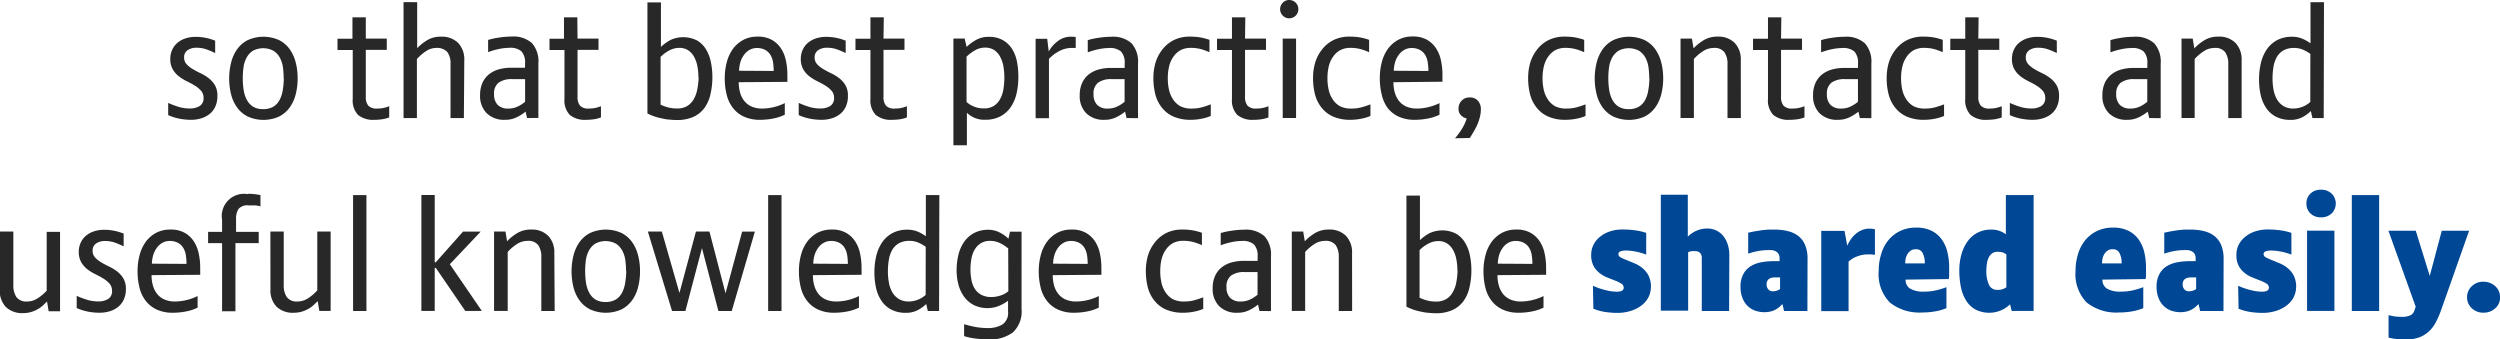 <svg id="text" xmlns="http://www.w3.org/2000/svg" viewBox="0 0 357.64 48.55"><defs><style>.cls-1{fill:#282828;}.cls-2{fill:#004796;}</style></defs><path class="cls-1" d="M591.42,2224.14a3.57,3.57,0,0,1-.3,1.52,2.88,2.88,0,0,1-.82,1.06,3.54,3.54,0,0,1-1.2.62,5,5,0,0,1-1.46.21,8.71,8.71,0,0,1-1.64-.16,7.47,7.47,0,0,1-1.62-.51v-1.75a11.76,11.76,0,0,0,1.47.56,5.41,5.41,0,0,0,1.62.24,2.63,2.63,0,0,0,1.41-.35,1.29,1.29,0,0,0,.56-1.19,1.51,1.51,0,0,0-.36-1,3.92,3.92,0,0,0-.88-.73,12.8,12.8,0,0,0-1.14-.62,6.73,6.73,0,0,1-1.14-.7,3.51,3.51,0,0,1-.88-1,2.92,2.92,0,0,1-.36-1.52,3,3,0,0,1,.28-1.3,2.85,2.85,0,0,1,.76-1,3.44,3.44,0,0,1,1.15-.62,4.61,4.61,0,0,1,1.45-.22,7.44,7.44,0,0,1,2.78.55V2218a12.15,12.15,0,0,0-1.25-.53,4.15,4.15,0,0,0-1.41-.23,2.18,2.18,0,0,0-1.28.35,1.17,1.17,0,0,0-.5,1,1.39,1.39,0,0,0,.35,1,3.77,3.77,0,0,0,.88.7q.53.32,1.15.61a6.34,6.34,0,0,1,1.15.71,3.55,3.55,0,0,1,.88,1A2.93,2.93,0,0,1,591.42,2224.14Z" transform="translate(-560.32 -2210.41)"/><path class="cls-1" d="M602.9,2221.62a9.15,9.15,0,0,1-.28,2.29,5.48,5.48,0,0,1-.87,1.89,4.27,4.27,0,0,1-1.52,1.29,5.49,5.49,0,0,1-4.45,0,4.23,4.23,0,0,1-1.53-1.29,5.44,5.44,0,0,1-.87-1.89,9.47,9.47,0,0,1,0-4.54,5.7,5.7,0,0,1,.86-1.91,4.2,4.2,0,0,1,1.52-1.31,5.45,5.45,0,0,1,4.49,0,4.2,4.2,0,0,1,1.52,1.31,5.73,5.73,0,0,1,.86,1.91A9.09,9.09,0,0,1,602.9,2221.62Zm-2,0a11.89,11.89,0,0,0-.1-1.56,4,4,0,0,0-.43-1.37,2.69,2.69,0,0,0-.9-1,3.14,3.14,0,0,0-3,0,2.72,2.72,0,0,0-.89,1,4,4,0,0,0-.43,1.38,11.89,11.89,0,0,0-.1,1.56,11.11,11.11,0,0,0,.12,1.62,4.34,4.34,0,0,0,.44,1.4,2.61,2.61,0,0,0,.88,1,2.67,2.67,0,0,0,1.48.37,2.72,2.72,0,0,0,1.49-.37,2.49,2.49,0,0,0,.89-1,4.54,4.54,0,0,0,.43-1.4A11.24,11.24,0,0,0,600.92,2221.57Z" transform="translate(-560.32 -2210.41)"/><path class="cls-1" d="M612.65,2215.93h3v1.61h-3v6.71a1.91,1.91,0,0,0,.36,1.28,1.61,1.61,0,0,0,1.25.41,4.36,4.36,0,0,0,.94-.09,4.9,4.9,0,0,0,.8-.25v1.61a5,5,0,0,1-1,.26,7.87,7.87,0,0,1-1.09.08,3.41,3.41,0,0,1-2.37-.7,3,3,0,0,1-.76-2.29v-7H608.6v-1.61h2.14v-3.06h1.91Z" transform="translate(-560.32 -2210.41)"/><path class="cls-1" d="M626.68,2227.3h-1.91v-7.74a2.72,2.72,0,0,0-.46-1.71,2,2,0,0,0-1.63-.58,2.56,2.56,0,0,0-1.37.43,6.5,6.5,0,0,0-1.35,1.16v8.44h-1.91v-16.58H620v6.58a7.28,7.28,0,0,1,1.41-1.13,3.66,3.66,0,0,1,2-.51,3.28,3.28,0,0,1,2.46.9,3.41,3.41,0,0,1,.87,2.48Z" transform="translate(-560.32 -2210.41)"/><path class="cls-1" d="M635.72,2227.3l-.21-.92a6.57,6.57,0,0,1-1.26.8,3.73,3.73,0,0,1-1.7.37,3.52,3.52,0,0,1-2.59-.93A3.48,3.48,0,0,1,629,2224a4.18,4.18,0,0,1,.33-1.72,3.34,3.34,0,0,1,.92-1.22,3.91,3.91,0,0,1,1.4-.72,6.21,6.21,0,0,1,1.78-.24h2v-.61a2.37,2.37,0,0,0-.52-1.74,2.41,2.41,0,0,0-1.71-.5,7.56,7.56,0,0,0-1.55.18,9.72,9.72,0,0,0-1.5.44v-1.75a10.66,10.66,0,0,1,1.53-.33,11.68,11.68,0,0,1,1.8-.15,4,4,0,0,1,2.93.93,3.93,3.93,0,0,1,.93,2.89v7.82Zm-.28-5.57h-1.87a3.17,3.17,0,0,0-1.9.49,1.92,1.92,0,0,0-.67,1.66,2.11,2.11,0,0,0,.51,1.53,2.05,2.05,0,0,0,1.54.53,3,3,0,0,0,1.33-.29,4.71,4.71,0,0,0,1.06-.68Z" transform="translate(-560.32 -2210.41)"/><path class="cls-1" d="M642.94,2215.93h3v1.61h-3v6.71a1.91,1.91,0,0,0,.36,1.28,1.61,1.61,0,0,0,1.25.41,4.36,4.36,0,0,0,.94-.09,4.9,4.9,0,0,0,.8-.25v1.61a5,5,0,0,1-1,.26,7.87,7.87,0,0,1-1.09.08,3.41,3.41,0,0,1-2.37-.7,3,3,0,0,1-.76-2.29v-7h-2.14v-1.61H641v-3.06h1.91Z" transform="translate(-560.32 -2210.41)"/><path class="cls-1" d="M662.23,2221.36a10.88,10.88,0,0,1-.26,2.47,5.4,5.4,0,0,1-.86,2,4,4,0,0,1-1.58,1.29,5.63,5.63,0,0,1-2.4.46,9.19,9.19,0,0,1-1.09-.07c-.38,0-.75-.11-1.13-.18a7.65,7.65,0,0,1-1.07-.3,6.93,6.93,0,0,1-.9-.39v-15.89h1.93v6.37a6.31,6.31,0,0,1,1.39-1,4.38,4.38,0,0,1,3.76.07,3.66,3.66,0,0,1,1.28,1.25,5.61,5.61,0,0,1,.71,1.83A10.47,10.47,0,0,1,662.23,2221.36Zm-2,.09a8.51,8.51,0,0,0-.14-1.54,4.47,4.47,0,0,0-.46-1.34,2.7,2.7,0,0,0-.84-.95,2.21,2.21,0,0,0-1.29-.36,3,3,0,0,0-1.42.36,5.07,5.07,0,0,0-1.26.93v6.83a6.07,6.07,0,0,0,1.1.4,4.88,4.88,0,0,0,1.24.15,2.77,2.77,0,0,0,1.48-.36,2.71,2.71,0,0,0,.94-1,4.38,4.38,0,0,0,.5-1.43A9.6,9.6,0,0,0,660.26,2221.45Z" transform="translate(-560.32 -2210.41)"/><path class="cls-1" d="M666,2222.17a5.46,5.46,0,0,0,.18,1.43,3.47,3.47,0,0,0,.58,1.21,2.77,2.77,0,0,0,1.05.83,3.75,3.75,0,0,0,1.59.3,7.43,7.43,0,0,0,3.19-.78v1.66a6.53,6.53,0,0,1-1.69.55,9.83,9.83,0,0,1-1.85.18,5.41,5.41,0,0,1-2.27-.44,4.21,4.21,0,0,1-1.58-1.22,5,5,0,0,1-.91-1.87,9.54,9.54,0,0,1-.29-2.43,8.84,8.84,0,0,1,.29-2.28,5.64,5.64,0,0,1,.87-1.89,4.42,4.42,0,0,1,1.47-1.29,4.28,4.28,0,0,1,2.08-.48,4,4,0,0,1,2,.45,3.78,3.78,0,0,1,1.31,1.2,5,5,0,0,1,.72,1.74,9.47,9.47,0,0,1,.22,2v.62a4.53,4.53,0,0,1,0,.46Zm5-1.61a8.3,8.3,0,0,0-.09-1.22,2.9,2.9,0,0,0-.36-1.05,2,2,0,0,0-.75-.73,2.47,2.47,0,0,0-1.24-.28,2.11,2.11,0,0,0-1,.26,2.46,2.46,0,0,0-.78.69,3.42,3.42,0,0,0-.52,1,4.87,4.87,0,0,0-.21,1.3Z" transform="translate(-560.32 -2210.41)"/><path class="cls-1" d="M681.62,2224.14a3.57,3.57,0,0,1-.3,1.52,2.88,2.88,0,0,1-.82,1.06,3.54,3.54,0,0,1-1.2.62,5,5,0,0,1-1.46.21,8.71,8.71,0,0,1-1.64-.16,7.47,7.47,0,0,1-1.62-.51v-1.75a11.76,11.76,0,0,0,1.47.56,5.41,5.41,0,0,0,1.62.24,2.63,2.63,0,0,0,1.41-.35,1.29,1.29,0,0,0,.56-1.19,1.51,1.51,0,0,0-.36-1,3.92,3.92,0,0,0-.88-.73,12.8,12.8,0,0,0-1.14-.62,6.73,6.73,0,0,1-1.14-.7,3.51,3.51,0,0,1-.88-1,2.92,2.92,0,0,1-.36-1.52,3,3,0,0,1,.28-1.3,2.85,2.85,0,0,1,.76-1,3.44,3.44,0,0,1,1.15-.62,4.61,4.61,0,0,1,1.45-.22,7.44,7.44,0,0,1,2.78.55V2218a12.15,12.15,0,0,0-1.25-.53,4.15,4.15,0,0,0-1.41-.23,2.18,2.18,0,0,0-1.28.35,1.17,1.17,0,0,0-.5,1,1.39,1.39,0,0,0,.35,1,3.77,3.77,0,0,0,.88.7q.53.32,1.15.61a6.34,6.34,0,0,1,1.15.71,3.55,3.55,0,0,1,.88,1A2.93,2.93,0,0,1,681.62,2224.14Z" transform="translate(-560.32 -2210.41)"/><path class="cls-1" d="M686.71,2215.93h3v1.61h-3v6.71a1.91,1.91,0,0,0,.36,1.28,1.61,1.61,0,0,0,1.25.41,4.36,4.36,0,0,0,.94-.09,4.9,4.9,0,0,0,.8-.25v1.61a5,5,0,0,1-1,.26,7.87,7.87,0,0,1-1.09.08,3.41,3.41,0,0,1-2.37-.7,3,3,0,0,1-.76-2.29v-7h-2.14v-1.61h2.14v-3.06h1.91Z" transform="translate(-560.32 -2210.41)"/><path class="cls-1" d="M706,2221.43a10.38,10.38,0,0,1-.26,2.38,5.68,5.68,0,0,1-.84,1.94,4.16,4.16,0,0,1-1.48,1.31,4.55,4.55,0,0,1-2.17.48,3.53,3.53,0,0,1-2.61-1v4.65h-1.93v-15.27h1.61l.28,1.2a6.36,6.36,0,0,1,1.36-1,3.58,3.58,0,0,1,1.8-.44,4,4,0,0,1,2,.46,3.75,3.75,0,0,1,1.32,1.24,5.36,5.36,0,0,1,.72,1.83A11,11,0,0,1,706,2221.43Zm-2,.09a9.75,9.75,0,0,0-.13-1.58,4.29,4.29,0,0,0-.45-1.36,2.62,2.62,0,0,0-.86-1,2.35,2.35,0,0,0-1.34-.36,2.84,2.84,0,0,0-1.42.39,6.16,6.16,0,0,0-1.21.9V2225a3.58,3.58,0,0,0,1.1.67,3.63,3.63,0,0,0,1.35.25,2.65,2.65,0,0,0,1.47-.37,2.69,2.69,0,0,0,.9-1,4.26,4.26,0,0,0,.46-1.41A10.69,10.69,0,0,0,704,2221.52Z" transform="translate(-560.32 -2210.41)"/><path class="cls-1" d="M710.35,2217.77a4.58,4.58,0,0,1,1.3-1.48,3,3,0,0,1,1.85-.63,5.39,5.39,0,0,1,.71.05v1.56l-.32,0h-.32a3.71,3.71,0,0,0-1.64.41,5.67,5.67,0,0,0-1.55,1.15v8.49h-1.91v-11.36h1.66Z" transform="translate(-560.32 -2210.41)"/><path class="cls-1" d="M721.48,2227.3l-.21-.92a6.57,6.57,0,0,1-1.26.8,3.73,3.73,0,0,1-1.7.37,3.52,3.52,0,0,1-2.59-.93,3.48,3.48,0,0,1-.94-2.59,4.18,4.18,0,0,1,.33-1.72,3.34,3.34,0,0,1,.92-1.22,3.91,3.91,0,0,1,1.4-.72,6.21,6.21,0,0,1,1.78-.24h2v-.61a2.37,2.37,0,0,0-.52-1.74,2.41,2.41,0,0,0-1.71-.5,7.56,7.56,0,0,0-1.55.18,9.72,9.72,0,0,0-1.5.44v-1.75a10.66,10.66,0,0,1,1.53-.33,11.68,11.68,0,0,1,1.8-.15,4,4,0,0,1,2.93.93,3.93,3.93,0,0,1,.93,2.89v7.82Zm-.28-5.57h-1.87a3.17,3.17,0,0,0-1.9.49,1.92,1.92,0,0,0-.67,1.66,2.11,2.11,0,0,0,.51,1.53,2.05,2.05,0,0,0,1.54.53,3,3,0,0,0,1.33-.29,4.71,4.71,0,0,0,1.06-.68Z" transform="translate(-560.32 -2210.41)"/><path class="cls-1" d="M730.84,2225.94a5.34,5.34,0,0,0,1.38-.17,13.7,13.7,0,0,0,1.31-.43V2227a6.4,6.4,0,0,1-1.35.4,8,8,0,0,1-1.53.15,6.07,6.07,0,0,1-2.38-.43,4.29,4.29,0,0,1-1.64-1.2,5,5,0,0,1-1-1.89,9.3,9.3,0,0,1-.31-2.5,7.72,7.72,0,0,1,.31-2.18,5.64,5.64,0,0,1,1-1.89,4.73,4.73,0,0,1,1.62-1.32,5.06,5.06,0,0,1,2.31-.49,8.81,8.81,0,0,1,1.4.1,8.35,8.35,0,0,1,1.38.36v1.77a8.36,8.36,0,0,0-1.21-.44,5.37,5.37,0,0,0-1.44-.18,3.1,3.1,0,0,0-1.53.35,3.06,3.06,0,0,0-1,.95,4,4,0,0,0-.6,1.38,7.26,7.26,0,0,0-.18,1.67,7.53,7.53,0,0,0,.17,1.63,4,4,0,0,0,.58,1.38,3,3,0,0,0,1.07,1A3.48,3.48,0,0,0,730.84,2225.94Z" transform="translate(-560.32 -2210.41)"/><path class="cls-1" d="M738.43,2215.93h3v1.61h-3v6.71a1.91,1.91,0,0,0,.36,1.28,1.61,1.61,0,0,0,1.25.41,4.36,4.36,0,0,0,.94-.09,4.9,4.9,0,0,0,.8-.25v1.61a5,5,0,0,1-1,.26,7.87,7.87,0,0,1-1.09.08,3.41,3.41,0,0,1-2.37-.7,3,3,0,0,1-.76-2.29v-7h-2.14v-1.61h2.14v-3.06h1.91Z" transform="translate(-560.32 -2210.41)"/><path class="cls-1" d="M743.45,2211.72a1.29,1.29,0,0,1,.38-.92,1.23,1.23,0,0,1,.92-.39,1.31,1.31,0,1,1,0,2.62,1.23,1.23,0,0,1-.92-.39A1.28,1.28,0,0,1,743.45,2211.72Zm2.28,15.57h-1.91v-11.36h1.91Z" transform="translate(-560.32 -2210.41)"/><path class="cls-1" d="M753.68,2225.94a5.34,5.34,0,0,0,1.38-.17,13.7,13.7,0,0,0,1.31-.43V2227a6.4,6.4,0,0,1-1.35.4,8,8,0,0,1-1.53.15,6.07,6.07,0,0,1-2.38-.43,4.29,4.29,0,0,1-1.64-1.2,5,5,0,0,1-1-1.89,9.3,9.3,0,0,1-.31-2.5,7.72,7.72,0,0,1,.31-2.18,5.64,5.64,0,0,1,1-1.89,4.73,4.73,0,0,1,1.62-1.32,5.06,5.06,0,0,1,2.31-.49,8.81,8.81,0,0,1,1.4.1,8.35,8.35,0,0,1,1.38.36v1.77a8.36,8.36,0,0,0-1.21-.44,5.37,5.37,0,0,0-1.44-.18,3.1,3.1,0,0,0-1.53.35,3.06,3.06,0,0,0-1,.95,4,4,0,0,0-.6,1.38,7.26,7.26,0,0,0-.18,1.67,7.53,7.53,0,0,0,.17,1.63,4,4,0,0,0,.58,1.38,3,3,0,0,0,1.07,1A3.48,3.48,0,0,0,753.68,2225.94Z" transform="translate(-560.32 -2210.41)"/><path class="cls-1" d="M759.66,2222.17a5.46,5.46,0,0,0,.18,1.43,3.47,3.47,0,0,0,.58,1.21,2.77,2.77,0,0,0,1.05.83,3.75,3.75,0,0,0,1.59.3,7.43,7.43,0,0,0,3.19-.78v1.66a6.53,6.53,0,0,1-1.69.55,9.83,9.83,0,0,1-1.85.18,5.41,5.41,0,0,1-2.27-.44,4.21,4.21,0,0,1-1.58-1.22A5,5,0,0,1,758,2224a9.54,9.54,0,0,1-.29-2.43,8.84,8.84,0,0,1,.29-2.28,5.64,5.64,0,0,1,.87-1.89,4.42,4.42,0,0,1,1.47-1.29,4.28,4.28,0,0,1,2.08-.48,4,4,0,0,1,2,.45,3.78,3.78,0,0,1,1.31,1.2,5,5,0,0,1,.72,1.74,9.47,9.47,0,0,1,.22,2v.62a4.53,4.53,0,0,1,0,.46Zm5-1.61a8.3,8.3,0,0,0-.09-1.22,2.9,2.9,0,0,0-.36-1.05,2,2,0,0,0-.75-.73,2.47,2.47,0,0,0-1.24-.28,2.11,2.11,0,0,0-1,.26,2.46,2.46,0,0,0-.78.69,3.42,3.42,0,0,0-.52,1,4.87,4.87,0,0,0-.21,1.3Z" transform="translate(-560.32 -2210.41)"/><path class="cls-1" d="M768.47,2230.19a10.26,10.26,0,0,0,1-1.37,6.56,6.56,0,0,0,.67-1.46,1.67,1.67,0,0,1-.83-.47,1.28,1.28,0,0,1-.34-.93,1.61,1.61,0,0,1,.44-1.14,1.5,1.5,0,0,1,1.15-.47,1.48,1.48,0,0,1,1.2.49,1.82,1.82,0,0,1,.41,1.21,4.6,4.6,0,0,1-.14,1.09,7.35,7.35,0,0,1-.37,1.1,9.39,9.39,0,0,1-.52,1q-.29.5-.56.91Z" transform="translate(-560.32 -2210.41)"/><path class="cls-1" d="M784.45,2225.94a5.34,5.34,0,0,0,1.38-.17,13.7,13.7,0,0,0,1.31-.43V2227a6.4,6.4,0,0,1-1.35.4,8,8,0,0,1-1.53.15,6.07,6.07,0,0,1-2.38-.43,4.29,4.29,0,0,1-1.64-1.2,5,5,0,0,1-1-1.89,9.3,9.3,0,0,1-.31-2.5,7.72,7.72,0,0,1,.31-2.18,5.64,5.64,0,0,1,1-1.89,4.73,4.73,0,0,1,1.62-1.32,5.06,5.06,0,0,1,2.31-.49,8.81,8.81,0,0,1,1.4.1,8.35,8.35,0,0,1,1.38.36v1.77a8.36,8.36,0,0,0-1.21-.44,5.37,5.37,0,0,0-1.44-.18,3.1,3.1,0,0,0-1.53.35,3.06,3.06,0,0,0-1,.95,4,4,0,0,0-.6,1.38,7.26,7.26,0,0,0-.18,1.67,7.53,7.53,0,0,0,.17,1.63,4,4,0,0,0,.58,1.38,3,3,0,0,0,1.07,1A3.48,3.48,0,0,0,784.45,2225.94Z" transform="translate(-560.32 -2210.41)"/><path class="cls-1" d="M798.25,2221.62a9.15,9.15,0,0,1-.28,2.29,5.48,5.48,0,0,1-.87,1.89,4.27,4.27,0,0,1-1.52,1.29,5.49,5.49,0,0,1-4.45,0,4.23,4.23,0,0,1-1.53-1.29,5.44,5.44,0,0,1-.87-1.89,9.47,9.47,0,0,1,0-4.54,5.7,5.7,0,0,1,.86-1.91,4.2,4.2,0,0,1,1.52-1.31,5.45,5.45,0,0,1,4.49,0,4.2,4.2,0,0,1,1.52,1.31,5.73,5.73,0,0,1,.86,1.91A9.09,9.09,0,0,1,798.25,2221.62Zm-2,0a11.89,11.89,0,0,0-.1-1.56,4,4,0,0,0-.43-1.37,2.69,2.69,0,0,0-.9-1,3.14,3.14,0,0,0-3,0,2.72,2.72,0,0,0-.89,1,4,4,0,0,0-.43,1.38,11.89,11.89,0,0,0-.1,1.56,11.11,11.11,0,0,0,.12,1.62,4.34,4.34,0,0,0,.44,1.4,2.61,2.61,0,0,0,.88,1,2.67,2.67,0,0,0,1.48.37,2.72,2.72,0,0,0,1.49-.37,2.49,2.49,0,0,0,.89-1,4.54,4.54,0,0,0,.43-1.4A11.24,11.24,0,0,0,796.28,2221.57Z" transform="translate(-560.32 -2210.41)"/><path class="cls-1" d="M809.36,2227.3h-1.91v-7.69a2.94,2.94,0,0,0-.44-1.73,1.76,1.76,0,0,0-1.54-.61,2.76,2.76,0,0,0-1.56.49,6.57,6.57,0,0,0-1.27,1.09v8.44h-1.91v-11.36h1.63l.23,1.4a6.78,6.78,0,0,1,1.59-1.25,3.79,3.79,0,0,1,1.84-.43,3.28,3.28,0,0,1,2.46.9,3.41,3.41,0,0,1,.87,2.48Z" transform="translate(-560.32 -2210.41)"/><path class="cls-1" d="M815.11,2215.93h3v1.61h-3v6.71a1.91,1.91,0,0,0,.36,1.28,1.61,1.61,0,0,0,1.25.41,4.36,4.36,0,0,0,.94-.09,4.9,4.9,0,0,0,.8-.25v1.61a5,5,0,0,1-1,.26,7.87,7.87,0,0,1-1.09.08,3.41,3.41,0,0,1-2.37-.7,3,3,0,0,1-.76-2.29v-7h-2.14v-1.61h2.14v-3.06h1.91Z" transform="translate(-560.32 -2210.41)"/><path class="cls-1" d="M826.39,2227.3l-.21-.92a6.57,6.57,0,0,1-1.26.8,3.73,3.73,0,0,1-1.7.37,3.52,3.52,0,0,1-2.59-.93,3.48,3.48,0,0,1-.94-2.59,4.18,4.18,0,0,1,.33-1.72,3.34,3.34,0,0,1,.92-1.22,3.91,3.91,0,0,1,1.4-.72,6.21,6.21,0,0,1,1.78-.24h2v-.61a2.37,2.37,0,0,0-.52-1.74,2.41,2.41,0,0,0-1.71-.5,7.56,7.56,0,0,0-1.55.18,9.72,9.72,0,0,0-1.5.44v-1.75a10.66,10.66,0,0,1,1.53-.33,11.68,11.68,0,0,1,1.8-.15,4,4,0,0,1,2.93.93,3.93,3.93,0,0,1,.93,2.89v7.82Zm-.28-5.57h-1.87a3.17,3.17,0,0,0-1.9.49,1.92,1.92,0,0,0-.67,1.66,2.11,2.11,0,0,0,.51,1.53,2.05,2.05,0,0,0,1.54.53,3,3,0,0,0,1.33-.29,4.71,4.71,0,0,0,1.06-.68Z" transform="translate(-560.32 -2210.41)"/><path class="cls-1" d="M835.74,2225.94a5.34,5.34,0,0,0,1.38-.17,13.7,13.7,0,0,0,1.31-.43V2227a6.4,6.4,0,0,1-1.35.4,8,8,0,0,1-1.53.15,6.07,6.07,0,0,1-2.38-.43,4.29,4.29,0,0,1-1.64-1.2,5,5,0,0,1-1-1.89,9.3,9.3,0,0,1-.31-2.5,7.72,7.72,0,0,1,.31-2.18,5.64,5.64,0,0,1,1-1.89,4.73,4.73,0,0,1,1.62-1.32,5.06,5.06,0,0,1,2.31-.49,8.81,8.81,0,0,1,1.4.1,8.35,8.35,0,0,1,1.38.36v1.77a8.36,8.36,0,0,0-1.21-.44,5.37,5.37,0,0,0-1.44-.18,3.1,3.1,0,0,0-1.53.35,3.06,3.06,0,0,0-1,.95,4,4,0,0,0-.6,1.38,7.26,7.26,0,0,0-.18,1.67,7.53,7.53,0,0,0,.17,1.63,4,4,0,0,0,.58,1.38,3,3,0,0,0,1.07,1A3.48,3.48,0,0,0,835.74,2225.94Z" transform="translate(-560.32 -2210.41)"/><path class="cls-1" d="M843.33,2215.93h3v1.61h-3v6.71a1.91,1.91,0,0,0,.36,1.28,1.61,1.61,0,0,0,1.25.41,4.36,4.36,0,0,0,.94-.09,4.9,4.9,0,0,0,.8-.25v1.61a5,5,0,0,1-1,.26,7.87,7.87,0,0,1-1.09.08,3.41,3.41,0,0,1-2.37-.7,3,3,0,0,1-.76-2.29v-7h-2.14v-1.61h2.14v-3.06h1.91Z" transform="translate(-560.32 -2210.41)"/><path class="cls-1" d="M854.88,2224.14a3.57,3.57,0,0,1-.3,1.52,2.88,2.88,0,0,1-.82,1.06,3.54,3.54,0,0,1-1.2.62,5,5,0,0,1-1.46.21,8.71,8.71,0,0,1-1.64-.16,7.47,7.47,0,0,1-1.62-.51v-1.75a11.76,11.76,0,0,0,1.47.56,5.41,5.41,0,0,0,1.62.24,2.63,2.63,0,0,0,1.41-.35,1.29,1.29,0,0,0,.56-1.19,1.51,1.51,0,0,0-.36-1,3.92,3.92,0,0,0-.88-.73,12.8,12.8,0,0,0-1.14-.62,6.73,6.73,0,0,1-1.14-.7,3.51,3.51,0,0,1-.88-1,2.92,2.92,0,0,1-.36-1.52,3,3,0,0,1,.28-1.3,2.85,2.85,0,0,1,.76-1,3.44,3.44,0,0,1,1.15-.62,4.61,4.61,0,0,1,1.45-.22,7.44,7.44,0,0,1,2.78.55V2218a12.15,12.15,0,0,0-1.25-.53,4.15,4.15,0,0,0-1.41-.23,2.18,2.18,0,0,0-1.28.35,1.17,1.17,0,0,0-.5,1,1.39,1.39,0,0,0,.35,1,3.77,3.77,0,0,0,.88.7q.53.32,1.15.61a6.34,6.34,0,0,1,1.15.71,3.55,3.55,0,0,1,.88,1A2.93,2.93,0,0,1,854.88,2224.14Z" transform="translate(-560.32 -2210.41)"/><path class="cls-1" d="M867.78,2227.3l-.21-.92a6.57,6.57,0,0,1-1.26.8,3.73,3.73,0,0,1-1.7.37,3.52,3.52,0,0,1-2.59-.93,3.48,3.48,0,0,1-.94-2.59,4.18,4.18,0,0,1,.33-1.72,3.34,3.34,0,0,1,.92-1.22,3.91,3.91,0,0,1,1.4-.72,6.21,6.21,0,0,1,1.78-.24h2v-.61a2.37,2.37,0,0,0-.52-1.74,2.41,2.41,0,0,0-1.71-.5,7.56,7.56,0,0,0-1.55.18,9.72,9.72,0,0,0-1.5.44v-1.75a10.66,10.66,0,0,1,1.53-.33,11.68,11.68,0,0,1,1.8-.15,4,4,0,0,1,2.93.93,3.93,3.93,0,0,1,.93,2.89v7.82Zm-.28-5.57h-1.87a3.17,3.17,0,0,0-1.9.49,1.92,1.92,0,0,0-.67,1.66,2.11,2.11,0,0,0,.51,1.53,2.05,2.05,0,0,0,1.54.53,3,3,0,0,0,1.33-.29,4.71,4.71,0,0,0,1.06-.68Z" transform="translate(-560.32 -2210.41)"/><path class="cls-1" d="M881,2227.3h-1.91v-7.69a2.94,2.94,0,0,0-.44-1.73,1.76,1.76,0,0,0-1.54-.61,2.76,2.76,0,0,0-1.56.49,6.57,6.57,0,0,0-1.27,1.09v8.44H872.4v-11.36H874l.23,1.4a6.78,6.78,0,0,1,1.59-1.25,3.79,3.79,0,0,1,1.84-.43,3.28,3.28,0,0,1,2.46.9A3.41,3.41,0,0,1,881,2219Z" transform="translate(-560.32 -2210.41)"/><path class="cls-1" d="M892.74,2227.3h-1.61l-.23-1a5.25,5.25,0,0,1-1.18.86,3.62,3.62,0,0,1-1.78.4,4.42,4.42,0,0,1-2-.44,3.82,3.82,0,0,1-1.4-1.22,5.31,5.31,0,0,1-.8-1.84,9.81,9.81,0,0,1-.25-2.28,10,10,0,0,1,.27-2.38,5.86,5.86,0,0,1,.85-1.94,4.18,4.18,0,0,1,1.47-1.31,4.42,4.42,0,0,1,2.13-.48,3.67,3.67,0,0,1,1.55.31,5.55,5.55,0,0,1,1.09.63v-5.89h1.93Zm-1.91-9.18a5.41,5.41,0,0,0-1.07-.61,3.18,3.18,0,0,0-1.27-.24,3,3,0,0,0-1.51.35,2.56,2.56,0,0,0-.94.94,4.14,4.14,0,0,0-.48,1.38,9.89,9.89,0,0,0-.14,1.7,8.69,8.69,0,0,0,.15,1.64,4.13,4.13,0,0,0,.5,1.37,2.71,2.71,0,0,0,.93.94,2.68,2.68,0,0,0,1.42.35,3.67,3.67,0,0,0,2.4-.94Z" transform="translate(-560.32 -2210.41)"/><path class="cls-1" d="M560.32,2243.53h1.91v7.67a2.94,2.94,0,0,0,.44,1.71,1.75,1.75,0,0,0,1.54.63,2.75,2.75,0,0,0,1.56-.5A6.52,6.52,0,0,0,567,2252v-8.42h1.91v11.36h-1.63l-.23-1.4c-.2.2-.41.4-.63.6a4,4,0,0,1-.75.53,4.53,4.53,0,0,1-.92.38,4,4,0,0,1-1.13.15,3.33,3.33,0,0,1-2.46-.87,3.36,3.36,0,0,1-.87-2.48Z" transform="translate(-560.32 -2210.41)"/><path class="cls-1" d="M578.33,2251.74a3.57,3.57,0,0,1-.3,1.52,2.88,2.88,0,0,1-.82,1.06,3.54,3.54,0,0,1-1.2.62,5,5,0,0,1-1.46.21,8.71,8.71,0,0,1-1.64-.16,7.47,7.47,0,0,1-1.62-.51v-1.75a11.76,11.76,0,0,0,1.47.56,5.41,5.41,0,0,0,1.62.24,2.63,2.63,0,0,0,1.41-.35,1.29,1.29,0,0,0,.56-1.19,1.51,1.51,0,0,0-.36-1,3.92,3.92,0,0,0-.88-.73,12.8,12.8,0,0,0-1.14-.62,6.73,6.73,0,0,1-1.14-.7,3.51,3.51,0,0,1-.88-1,2.92,2.92,0,0,1-.36-1.52,3,3,0,0,1,.28-1.3,2.85,2.85,0,0,1,.76-1,3.44,3.44,0,0,1,1.15-.62,4.61,4.61,0,0,1,1.45-.22,7.44,7.44,0,0,1,2.78.55v1.82a12.15,12.15,0,0,0-1.25-.53,4.15,4.15,0,0,0-1.41-.23,2.18,2.18,0,0,0-1.28.35,1.17,1.17,0,0,0-.5,1,1.39,1.39,0,0,0,.35,1,3.77,3.77,0,0,0,.88.7q.53.32,1.15.61a6.34,6.34,0,0,1,1.15.71,3.55,3.55,0,0,1,.88,1A2.93,2.93,0,0,1,578.33,2251.74Z" transform="translate(-560.32 -2210.41)"/><path class="cls-1" d="M582,2249.77a5.46,5.46,0,0,0,.18,1.43,3.47,3.47,0,0,0,.58,1.21,2.77,2.77,0,0,0,1.05.83,3.75,3.75,0,0,0,1.59.3,7.43,7.43,0,0,0,3.19-.78v1.66a6.53,6.53,0,0,1-1.69.55,9.83,9.83,0,0,1-1.85.18,5.41,5.41,0,0,1-2.27-.44,4.21,4.21,0,0,1-1.58-1.22,5,5,0,0,1-.91-1.87,9.54,9.54,0,0,1-.29-2.43,8.84,8.84,0,0,1,.29-2.28,5.64,5.64,0,0,1,.87-1.89,4.42,4.42,0,0,1,1.47-1.29,4.28,4.28,0,0,1,2.08-.48,4,4,0,0,1,2,.45,3.78,3.78,0,0,1,1.31,1.2,5,5,0,0,1,.72,1.74,9.47,9.47,0,0,1,.22,2v.62a4.53,4.53,0,0,1,0,.46Zm5-1.61a8.3,8.3,0,0,0-.09-1.22,2.9,2.9,0,0,0-.36-1.05,2,2,0,0,0-.75-.73,2.47,2.47,0,0,0-1.24-.28,2.11,2.11,0,0,0-1,.26,2.46,2.46,0,0,0-.78.69,3.42,3.42,0,0,0-.52,1,4.87,4.87,0,0,0-.21,1.3Z" transform="translate(-560.32 -2210.41)"/><path class="cls-1" d="M595.79,2238.13a8.54,8.54,0,0,1,1,.06,7.75,7.75,0,0,1,.79.13v1.61a4.6,4.6,0,0,0-.79-.14q-.47,0-.93,0a1.66,1.66,0,0,0-1.4.49,2.5,2.5,0,0,0-.37,1.5v1.8h3.24v1.61H594v9.75h-1.91v-9.75h-2v-1.61h2v-1.72a3.18,3.18,0,0,1,3.66-3.68Z" transform="translate(-560.32 -2210.41)"/><path class="cls-1" d="M599,2243.53h1.91v7.67a2.94,2.94,0,0,0,.44,1.71,1.75,1.75,0,0,0,1.54.63,2.75,2.75,0,0,0,1.56-.5,6.52,6.52,0,0,0,1.26-1.09v-8.42h1.91v11.36H606l-.23-1.4c-.2.2-.41.4-.63.6a4,4,0,0,1-.75.53,4.53,4.53,0,0,1-.92.38,4,4,0,0,1-1.13.15,3.33,3.33,0,0,1-2.46-.87,3.36,3.36,0,0,1-.87-2.48Z" transform="translate(-560.32 -2210.41)"/><path class="cls-1" d="M612.74,2254.9h-1.91v-16.58h1.91Z" transform="translate(-560.32 -2210.41)"/><path class="cls-1" d="M624.67,2248.21l4.58,6.68h-2.37l-4.21-6.15h-.16v6.15H620.6v-16.58h1.91v9.63h.14l3.91-4.4h2.53Z" transform="translate(-560.32 -2210.41)"/><path class="cls-1" d="M639.67,2254.9h-1.91v-7.69a2.94,2.94,0,0,0-.44-1.73,1.76,1.76,0,0,0-1.54-.61,2.76,2.76,0,0,0-1.56.49,6.57,6.57,0,0,0-1.27,1.09v8.44H631v-11.36h1.63l.23,1.4a6.78,6.78,0,0,1,1.59-1.25,3.79,3.79,0,0,1,1.84-.43,3.28,3.28,0,0,1,2.46.9,3.41,3.41,0,0,1,.87,2.48Z" transform="translate(-560.32 -2210.41)"/><path class="cls-1" d="M651.88,2249.21a9.15,9.15,0,0,1-.28,2.29,5.48,5.48,0,0,1-.87,1.89,4.27,4.27,0,0,1-1.52,1.29,5.49,5.49,0,0,1-4.45,0,4.23,4.23,0,0,1-1.53-1.29,5.44,5.44,0,0,1-.87-1.89,9.47,9.47,0,0,1,0-4.54,5.7,5.7,0,0,1,.86-1.91,4.2,4.2,0,0,1,1.52-1.31,5.45,5.45,0,0,1,4.49,0,4.2,4.2,0,0,1,1.52,1.31,5.73,5.73,0,0,1,.86,1.91A9.09,9.09,0,0,1,651.88,2249.21Zm-2,0a11.89,11.89,0,0,0-.1-1.56,4,4,0,0,0-.43-1.37,2.69,2.69,0,0,0-.9-1,3.14,3.14,0,0,0-3,0,2.72,2.72,0,0,0-.89,1,4,4,0,0,0-.43,1.38,11.89,11.89,0,0,0-.1,1.56,11.11,11.11,0,0,0,.12,1.62,4.34,4.34,0,0,0,.44,1.4,2.61,2.61,0,0,0,.88,1,2.67,2.67,0,0,0,1.48.37,2.72,2.72,0,0,0,1.49-.37,2.49,2.49,0,0,0,.89-1,4.54,4.54,0,0,0,.43-1.4A11.24,11.24,0,0,0,649.91,2249.17Z" transform="translate(-560.32 -2210.41)"/><path class="cls-1" d="M664.11,2252.37l2.38-8.83h1.82L665,2254.9h-1.91l-2.35-9-2.37,9h-1.91L653,2243.53h2l2.52,8.79,2.36-8.79h1.93Z" transform="translate(-560.32 -2210.41)"/><path class="cls-1" d="M672.12,2254.9h-1.91v-16.58h1.91Z" transform="translate(-560.32 -2210.41)"/><path class="cls-1" d="M676.61,2249.77a5.46,5.46,0,0,0,.18,1.43,3.47,3.47,0,0,0,.58,1.21,2.77,2.77,0,0,0,1.05.83,3.75,3.75,0,0,0,1.59.3,7.43,7.43,0,0,0,3.19-.78v1.66a6.53,6.53,0,0,1-1.69.55,9.83,9.83,0,0,1-1.85.18,5.41,5.41,0,0,1-2.27-.44,4.21,4.21,0,0,1-1.58-1.22,5,5,0,0,1-.91-1.87,9.54,9.54,0,0,1-.29-2.43,8.84,8.84,0,0,1,.29-2.28,5.64,5.64,0,0,1,.87-1.89,4.42,4.42,0,0,1,1.47-1.29,4.28,4.28,0,0,1,2.08-.48,4,4,0,0,1,2,.45,3.78,3.78,0,0,1,1.31,1.2,5,5,0,0,1,.72,1.74,9.47,9.47,0,0,1,.22,2v.62a4.53,4.53,0,0,1,0,.46Zm5-1.61a8.3,8.3,0,0,0-.09-1.22,2.9,2.9,0,0,0-.36-1.05,2,2,0,0,0-.75-.73,2.47,2.47,0,0,0-1.24-.28,2.11,2.11,0,0,0-1,.26,2.46,2.46,0,0,0-.78.69,3.42,3.42,0,0,0-.52,1,4.87,4.87,0,0,0-.21,1.3Z" transform="translate(-560.32 -2210.41)"/><path class="cls-1" d="M694.66,2254.9h-1.61l-.23-1a5.25,5.25,0,0,1-1.18.86,3.62,3.62,0,0,1-1.78.4,4.42,4.42,0,0,1-2-.44,3.82,3.82,0,0,1-1.4-1.22,5.31,5.31,0,0,1-.8-1.84,9.81,9.81,0,0,1-.25-2.28,10,10,0,0,1,.27-2.38,5.86,5.86,0,0,1,.85-1.94,4.18,4.18,0,0,1,1.47-1.31,4.42,4.42,0,0,1,2.13-.48,3.67,3.67,0,0,1,1.55.31,5.55,5.55,0,0,1,1.09.63v-5.89h1.93Zm-1.91-9.18a5.41,5.41,0,0,0-1.07-.61,3.18,3.18,0,0,0-1.27-.24,3,3,0,0,0-1.51.35,2.56,2.56,0,0,0-.94.94,4.14,4.14,0,0,0-.48,1.38,9.89,9.89,0,0,0-.14,1.7,8.69,8.69,0,0,0,.15,1.64,4.13,4.13,0,0,0,.5,1.37,2.71,2.71,0,0,0,.93.94,2.68,2.68,0,0,0,1.42.35,3.67,3.67,0,0,0,2.4-.94Z" transform="translate(-560.32 -2210.41)"/><path class="cls-1" d="M706.46,2254.62a4.07,4.07,0,0,1-1.24,3.34,5.36,5.36,0,0,1-3.47,1,15.78,15.78,0,0,1-1.87-.12,8.41,8.41,0,0,1-1.64-.35v-1.7a16,16,0,0,0,1.66.4,9.3,9.3,0,0,0,1.68.15,4,4,0,0,0,2.14-.51,2,2,0,0,0,.81-1.85v-1.55a6.11,6.11,0,0,1-1.35.76,4.49,4.49,0,0,1-3.57-.15,4,4,0,0,1-1.38-1.2,5.25,5.25,0,0,1-.8-1.72,7.78,7.78,0,0,1-.26-2,9.44,9.44,0,0,1,.26-2.27,5.46,5.46,0,0,1,.83-1.86,4.08,4.08,0,0,1,1.42-1.25,4.3,4.3,0,0,1,2.05-.46,3.49,3.49,0,0,1,1.54.36,5.08,5.08,0,0,1,1.31.91l.23-1h1.65Zm-1.91-8.67a5.75,5.75,0,0,0-1.19-.77,3.11,3.11,0,0,0-1.37-.31,2.52,2.52,0,0,0-1.36.34,2.62,2.62,0,0,0-.87.9,3.9,3.9,0,0,0-.47,1.3,8.42,8.42,0,0,0-.14,1.54,8.3,8.3,0,0,0,.13,1.45,3.75,3.75,0,0,0,.46,1.27,2.51,2.51,0,0,0,.92.89,3,3,0,0,0,1.52.34,4,4,0,0,0,1.31-.23,3.11,3.11,0,0,0,1.08-.6Z" transform="translate(-560.32 -2210.41)"/><path class="cls-1" d="M710.92,2249.77a5.46,5.46,0,0,0,.18,1.43,3.47,3.47,0,0,0,.58,1.21,2.77,2.77,0,0,0,1.05.83,3.75,3.75,0,0,0,1.59.3,7.43,7.43,0,0,0,3.19-.78v1.66a6.53,6.53,0,0,1-1.69.55,9.83,9.83,0,0,1-1.85.18,5.41,5.41,0,0,1-2.27-.44,4.21,4.21,0,0,1-1.58-1.22,5,5,0,0,1-.91-1.87,9.54,9.54,0,0,1-.29-2.43,8.84,8.84,0,0,1,.29-2.28,5.64,5.64,0,0,1,.87-1.89,4.42,4.42,0,0,1,1.47-1.29,4.28,4.28,0,0,1,2.08-.48,4,4,0,0,1,2,.45,3.78,3.78,0,0,1,1.31,1.2,5,5,0,0,1,.72,1.74,9.47,9.47,0,0,1,.22,2v.62a4.53,4.53,0,0,1,0,.46Zm5-1.61a8.3,8.3,0,0,0-.09-1.22,2.9,2.9,0,0,0-.36-1.05,2,2,0,0,0-.75-.73,2.47,2.47,0,0,0-1.24-.28,2.11,2.11,0,0,0-1,.26,2.46,2.46,0,0,0-.78.69,3.42,3.42,0,0,0-.52,1,4.87,4.87,0,0,0-.21,1.3Z" transform="translate(-560.32 -2210.41)"/><path class="cls-1" d="M729.76,2253.54a5.34,5.34,0,0,0,1.38-.17,13.7,13.7,0,0,0,1.31-.43v1.66a6.4,6.4,0,0,1-1.35.4,8,8,0,0,1-1.53.15,6.07,6.07,0,0,1-2.38-.43,4.29,4.29,0,0,1-1.64-1.2,5,5,0,0,1-1-1.89,9.3,9.3,0,0,1-.31-2.5,7.72,7.72,0,0,1,.31-2.18,5.64,5.64,0,0,1,1-1.89,4.73,4.73,0,0,1,1.62-1.32,5.06,5.06,0,0,1,2.31-.49,8.81,8.81,0,0,1,1.4.1,8.35,8.35,0,0,1,1.38.36v1.77a8.36,8.36,0,0,0-1.21-.44,5.37,5.37,0,0,0-1.44-.18,3.1,3.1,0,0,0-1.53.35,3.06,3.06,0,0,0-1,.95,4,4,0,0,0-.6,1.38,7.26,7.26,0,0,0-.18,1.67,7.53,7.53,0,0,0,.17,1.63,4,4,0,0,0,.58,1.38,3,3,0,0,0,1.07,1A3.48,3.48,0,0,0,729.76,2253.54Z" transform="translate(-560.32 -2210.41)"/><path class="cls-1" d="M740.5,2254.9l-.21-.92a6.57,6.57,0,0,1-1.26.8,3.73,3.73,0,0,1-1.7.37,3.52,3.52,0,0,1-2.59-.93,3.48,3.48,0,0,1-.94-2.59,4.18,4.18,0,0,1,.33-1.72,3.34,3.34,0,0,1,.92-1.22,3.91,3.91,0,0,1,1.4-.72,6.21,6.21,0,0,1,1.78-.24h2v-.61a2.37,2.37,0,0,0-.52-1.74,2.41,2.41,0,0,0-1.71-.5,7.56,7.56,0,0,0-1.55.18,9.72,9.72,0,0,0-1.5.44v-1.75a10.66,10.66,0,0,1,1.53-.33,11.68,11.68,0,0,1,1.8-.15,4,4,0,0,1,2.93.93,3.93,3.93,0,0,1,.93,2.89v7.82Zm-.28-5.57h-1.87a3.17,3.17,0,0,0-1.9.49,1.92,1.92,0,0,0-.67,1.66,2.11,2.11,0,0,0,.51,1.53,2.05,2.05,0,0,0,1.54.53,3,3,0,0,0,1.33-.29,4.71,4.71,0,0,0,1.06-.68Z" transform="translate(-560.32 -2210.41)"/><path class="cls-1" d="M753.75,2254.9h-1.91v-7.69a2.94,2.94,0,0,0-.44-1.73,1.76,1.76,0,0,0-1.54-.61,2.76,2.76,0,0,0-1.56.49,6.57,6.57,0,0,0-1.27,1.09v8.44h-1.91v-11.36h1.63l.23,1.4a6.78,6.78,0,0,1,1.59-1.25,3.79,3.79,0,0,1,1.84-.43,3.28,3.28,0,0,1,2.46.9,3.41,3.41,0,0,1,.87,2.48Z" transform="translate(-560.32 -2210.41)"/><path class="cls-1" d="M770.81,2249a10.88,10.88,0,0,1-.26,2.47,5.4,5.4,0,0,1-.86,2,4,4,0,0,1-1.58,1.29,5.63,5.63,0,0,1-2.4.46,9.19,9.19,0,0,1-1.09-.07c-.38,0-.75-.11-1.13-.18a7.65,7.65,0,0,1-1.07-.3,6.93,6.93,0,0,1-.9-.39v-15.89h1.93v6.37a6.31,6.31,0,0,1,1.39-1,4.38,4.38,0,0,1,3.76.07,3.66,3.66,0,0,1,1.28,1.25,5.61,5.61,0,0,1,.71,1.83A10.47,10.47,0,0,1,770.81,2249Zm-2,.09a8.51,8.51,0,0,0-.14-1.54,4.47,4.47,0,0,0-.46-1.34,2.7,2.7,0,0,0-.84-.95,2.21,2.21,0,0,0-1.29-.36,3,3,0,0,0-1.42.36,5.07,5.07,0,0,0-1.26.93V2253a6.07,6.07,0,0,0,1.1.4,4.88,4.88,0,0,0,1.24.15,2.77,2.77,0,0,0,1.48-.36,2.71,2.71,0,0,0,.94-1,4.38,4.38,0,0,0,.5-1.43A9.6,9.6,0,0,0,768.83,2249.05Z" transform="translate(-560.32 -2210.41)"/><path class="cls-1" d="M774.54,2249.77a5.46,5.46,0,0,0,.18,1.43,3.47,3.47,0,0,0,.58,1.21,2.77,2.77,0,0,0,1.05.83,3.75,3.75,0,0,0,1.59.3,7.43,7.43,0,0,0,3.19-.78v1.66a6.53,6.53,0,0,1-1.69.55,9.83,9.83,0,0,1-1.85.18,5.41,5.41,0,0,1-2.27-.44,4.21,4.21,0,0,1-1.58-1.22,5,5,0,0,1-.91-1.87,9.54,9.54,0,0,1-.29-2.43,8.84,8.84,0,0,1,.29-2.28,5.64,5.64,0,0,1,.87-1.89,4.42,4.42,0,0,1,1.47-1.29,4.28,4.28,0,0,1,2.08-.48,4,4,0,0,1,2,.45,3.78,3.78,0,0,1,1.31,1.2,5,5,0,0,1,.72,1.74,9.47,9.47,0,0,1,.22,2v.62a4.53,4.53,0,0,1,0,.46Zm5-1.61a8.3,8.3,0,0,0-.09-1.22,2.9,2.9,0,0,0-.36-1.05,2,2,0,0,0-.75-.73,2.47,2.47,0,0,0-1.24-.28,2.11,2.11,0,0,0-1,.26,2.46,2.46,0,0,0-.78.69,3.42,3.42,0,0,0-.52,1,4.87,4.87,0,0,0-.21,1.3Z" transform="translate(-560.32 -2210.41)"/><path class="cls-2" d="M788.2,2251.29a10.35,10.35,0,0,0,1.91.65,6.91,6.91,0,0,0,1.49.2q1,0,1-.57a.67.67,0,0,0-.35-.59,5,5,0,0,0-.85-.42l-1.12-.44a4.36,4.36,0,0,1-1.12-.64,3.39,3.39,0,0,1-.86-1,3.28,3.28,0,0,1-.35-1.61,3.19,3.19,0,0,1,.36-1.51,3.54,3.54,0,0,1,1-1.15,4.32,4.32,0,0,1,1.4-.72,5.64,5.64,0,0,1,1.7-.25,13.11,13.11,0,0,1,1.91.13,7.92,7.92,0,0,1,1.5.36v3.1a9.1,9.1,0,0,0-1.67-.46,8,8,0,0,0-1.21-.12q-1.1,0-1.1.51a.55.55,0,0,0,.35.48,8.55,8.55,0,0,0,.86.39l1.12.46a4.52,4.52,0,0,1,1.12.68,3.54,3.54,0,0,1,.86,1.06,3.58,3.58,0,0,1,0,3.09,3.57,3.57,0,0,1-1,1.18,4.9,4.9,0,0,1-1.52.78,6.28,6.28,0,0,1-1.94.29,11.69,11.69,0,0,1-1.74-.13,7.46,7.46,0,0,1-1.69-.47Z" transform="translate(-560.32 -2210.41)"/><path class="cls-2" d="M807.68,2254.9h-3.91v-7.57a1,1,0,0,0-.24-.73.93.93,0,0,0-.71-.26,3.24,3.24,0,0,0-.48,0,2.51,2.51,0,0,0-.52.14v8.37h-3.91v-16.58h3.86v6a3.79,3.79,0,0,1,1.24-.85,3.74,3.74,0,0,1,1.52-.32,2.89,2.89,0,0,1,1.37.31,2.93,2.93,0,0,1,1,.83,3.83,3.83,0,0,1,.6,1.2,4.76,4.76,0,0,1,.21,1.39Z" transform="translate(-560.32 -2210.41)"/><path class="cls-2" d="M818.88,2254.9h-3.33l-.25-1a3.83,3.83,0,0,1-.32.33,3.22,3.22,0,0,1-.52.39,2.94,2.94,0,0,1-.74.32,3.54,3.54,0,0,1-1,.13,3.92,3.92,0,0,1-1.31-.22,2.9,2.9,0,0,1-1.08-.67,3.28,3.28,0,0,1-.74-1.13,4.31,4.31,0,0,1-.28-1.62,3.67,3.67,0,0,1,.38-1.76,3,3,0,0,1,1-1.13,4.42,4.42,0,0,1,1.54-.6,9.79,9.79,0,0,1,1.89-.17h.78v-.39a1.17,1.17,0,0,0-.16-.66,1.06,1.06,0,0,0-.41-.37,1.67,1.67,0,0,0-.55-.16,5.15,5.15,0,0,0-.58,0,7.81,7.81,0,0,0-1.29.12,9.43,9.43,0,0,0-1.5.39v-3l.84-.18,1-.16q.51-.07,1-.1c.32,0,.62,0,.9,0a7.64,7.64,0,0,1,2,.23,3.87,3.87,0,0,1,1.48.72,3.22,3.22,0,0,1,.94,1.3,5.12,5.12,0,0,1,.33,2Zm-3.91-4.81h-.67q-1.26,0-1.26,1a1.1,1.1,0,0,0,.23.7.84.84,0,0,0,.71.29,1.64,1.64,0,0,0,.53-.09,1.58,1.58,0,0,0,.46-.23Z" transform="translate(-560.32 -2210.41)"/><path class="cls-2" d="M824.58,2245.56a5.81,5.81,0,0,1,.5-.9,4,4,0,0,1,.7-.78,3.36,3.36,0,0,1,.89-.55,2.78,2.78,0,0,1,1.09-.21,3,3,0,0,1,.78.09v3.66l-.56-.07-.47,0a4.35,4.35,0,0,0-1.51.29,3.35,3.35,0,0,0-1.23.75v7.08h-3.91v-11.48h3.33Z" transform="translate(-560.32 -2210.41)"/><path class="cls-2" d="M832.93,2250.41a1.43,1.43,0,0,0,.68,1.31,3.74,3.74,0,0,0,1.94.41,7.82,7.82,0,0,0,1.62-.16,10.73,10.73,0,0,0,1.6-.48v3a7.15,7.15,0,0,1-1.59.46,10.27,10.27,0,0,1-1.82.16,6.81,6.81,0,0,1-4.69-1.43,5.81,5.81,0,0,1-1.59-4.53,8,8,0,0,1,.33-2.31,5.75,5.75,0,0,1,1-2,5,5,0,0,1,1.69-1.36,5.23,5.23,0,0,1,2.37-.51,4.79,4.79,0,0,1,2.16.45,4,4,0,0,1,1.46,1.23,5.18,5.18,0,0,1,.82,1.83,9.56,9.56,0,0,1,.25,2.24q0,.34,0,.78c0,.29,0,.57-.06.83Zm2.74-2.32a3,3,0,0,0-.31-1.49,1,1,0,0,0-1-.53,1.21,1.21,0,0,0-.68.18,1.63,1.63,0,0,0-.46.47,2,2,0,0,0-.27.65,3.25,3.25,0,0,0-.08.72Z" transform="translate(-560.32 -2210.41)"/><path class="cls-2" d="M851.24,2238.31v16.58H848.1l-.23-.94a4.32,4.32,0,0,1-5,.71,3.75,3.75,0,0,1-1.32-1.31,5.89,5.89,0,0,1-.72-1.92,11.85,11.85,0,0,1-.22-2.31,8.57,8.57,0,0,1,.28-2.23,5.93,5.93,0,0,1,.85-1.87,4,4,0,0,1,3.44-1.76,3.28,3.28,0,0,1,2.09.67v-5.61Zm-6.76,10.83a4.61,4.61,0,0,0,.37,2,1.25,1.25,0,0,0,1.21.74,2.06,2.06,0,0,0,1.28-.37v-4.71a2,2,0,0,0-.53-.28,2.43,2.43,0,0,0-.74-.09,1.26,1.26,0,0,0-.74.21,1.54,1.54,0,0,0-.49.57,2.91,2.91,0,0,0-.27.85A6.22,6.22,0,0,0,844.48,2249.15Z" transform="translate(-560.32 -2210.41)"/><path class="cls-2" d="M861.09,2250.41a1.43,1.43,0,0,0,.68,1.31,3.74,3.74,0,0,0,1.94.41,7.82,7.82,0,0,0,1.62-.16,10.73,10.73,0,0,0,1.6-.48v3a7.15,7.15,0,0,1-1.59.46,10.27,10.27,0,0,1-1.82.16,6.81,6.81,0,0,1-4.69-1.43,5.81,5.81,0,0,1-1.59-4.53,8,8,0,0,1,.33-2.31,5.75,5.75,0,0,1,1-2,5,5,0,0,1,1.69-1.36,5.23,5.23,0,0,1,2.37-.51,4.79,4.79,0,0,1,2.16.45,4,4,0,0,1,1.46,1.23,5.18,5.18,0,0,1,.82,1.83,9.56,9.56,0,0,1,.25,2.24q0,.34,0,.78c0,.29,0,.57-.06.83Zm2.74-2.32a3,3,0,0,0-.31-1.49,1,1,0,0,0-1-.53,1.21,1.21,0,0,0-.68.18,1.63,1.63,0,0,0-.46.47,2,2,0,0,0-.27.65,3.25,3.25,0,0,0-.08.72Z" transform="translate(-560.32 -2210.41)"/><path class="cls-2" d="M878.4,2254.9h-3.33l-.25-1a3.83,3.83,0,0,1-.32.33,3.22,3.22,0,0,1-.52.39,2.94,2.94,0,0,1-.74.32,3.54,3.54,0,0,1-1,.13,3.92,3.92,0,0,1-1.31-.22,2.9,2.9,0,0,1-1.08-.67,3.28,3.28,0,0,1-.74-1.13,4.31,4.31,0,0,1-.28-1.62,3.67,3.67,0,0,1,.38-1.76,3,3,0,0,1,1-1.13,4.42,4.42,0,0,1,1.54-.6,9.79,9.79,0,0,1,1.89-.17h.78v-.39a1.17,1.17,0,0,0-.16-.66,1.06,1.06,0,0,0-.41-.37,1.67,1.67,0,0,0-.55-.16,5.15,5.15,0,0,0-.58,0,7.81,7.81,0,0,0-1.29.12,9.43,9.43,0,0,0-1.5.39v-3l.84-.18,1-.16q.51-.07,1-.1c.32,0,.62,0,.9,0a7.64,7.64,0,0,1,2,.23,3.87,3.87,0,0,1,1.48.72,3.22,3.22,0,0,1,.94,1.3,5.12,5.12,0,0,1,.33,2Zm-3.91-4.81h-.67q-1.26,0-1.26,1a1.1,1.1,0,0,0,.23.7.84.84,0,0,0,.71.29,1.64,1.64,0,0,0,.53-.09,1.58,1.58,0,0,0,.46-.23Z" transform="translate(-560.32 -2210.41)"/><path class="cls-2" d="M880.5,2251.29a10.35,10.35,0,0,0,1.91.65,6.91,6.91,0,0,0,1.49.2q1,0,1-.57a.67.67,0,0,0-.35-.59,5,5,0,0,0-.85-.42l-1.12-.44a4.36,4.36,0,0,1-1.12-.64,3.39,3.39,0,0,1-.86-1,3.28,3.28,0,0,1-.35-1.61,3.19,3.19,0,0,1,.36-1.51,3.54,3.54,0,0,1,1-1.15,4.32,4.32,0,0,1,1.4-.72,5.64,5.64,0,0,1,1.7-.25,13.11,13.11,0,0,1,1.91.13,7.92,7.92,0,0,1,1.5.36v3.1a9.1,9.1,0,0,0-1.67-.46,8,8,0,0,0-1.21-.12q-1.1,0-1.1.51a.55.55,0,0,0,.35.48,8.55,8.55,0,0,0,.86.39l1.12.46a4.52,4.52,0,0,1,1.12.68,3.54,3.54,0,0,1,.86,1.06,3.58,3.58,0,0,1,0,3.09,3.57,3.57,0,0,1-1,1.18,4.9,4.9,0,0,1-1.52.78,6.28,6.28,0,0,1-1.94.29,11.69,11.69,0,0,1-1.74-.13,7.46,7.46,0,0,1-1.69-.47Z" transform="translate(-560.32 -2210.41)"/><path class="cls-2" d="M890.27,2239.53a1.89,1.89,0,0,1,.58-1.43,2.08,2.08,0,0,1,1.5-.55,2.13,2.13,0,0,1,1.52.55,2,2,0,0,1,0,2.85,2.12,2.12,0,0,1-1.52.55,2.08,2.08,0,0,1-1.5-.55A1.88,1.88,0,0,1,890.27,2239.53Zm4,15.36h-3.91v-11.48h3.91Z" transform="translate(-560.32 -2210.41)"/><path class="cls-2" d="M900.67,2254.9h-3.91v-16.58h3.91Z" transform="translate(-560.32 -2210.41)"/><path class="cls-2" d="M902,2243.42h3.91l2,6.46,1.72-6.46h3.91l-4,11.34a13.21,13.21,0,0,1-.76,1.75,4.91,4.91,0,0,1-1,1.32,4.24,4.24,0,0,1-1.37.84,5.29,5.29,0,0,1-1.89.3q-.74,0-1.32-.06a9.11,9.11,0,0,1-1.18-.2v-3.22a7,7,0,0,0,1.79.25,3.28,3.28,0,0,0,1.29-.2,1.16,1.16,0,0,0,.62-.72l.18-.53Z" transform="translate(-560.32 -2210.41)"/><path class="cls-2" d="M913.25,2252.94a2.1,2.1,0,0,1,.68-1.59,2.33,2.33,0,0,1,1.67-.64,2.5,2.5,0,0,1,.92.17,2.41,2.41,0,0,1,.76.47,2.16,2.16,0,0,1,.51.71,2.12,2.12,0,0,1,.18.87,2,2,0,0,1-.69,1.58,2.39,2.39,0,0,1-1.68.63,2.35,2.35,0,0,1-1.67-.63A2.07,2.07,0,0,1,913.25,2252.94Z" transform="translate(-560.32 -2210.41)"/></svg>
